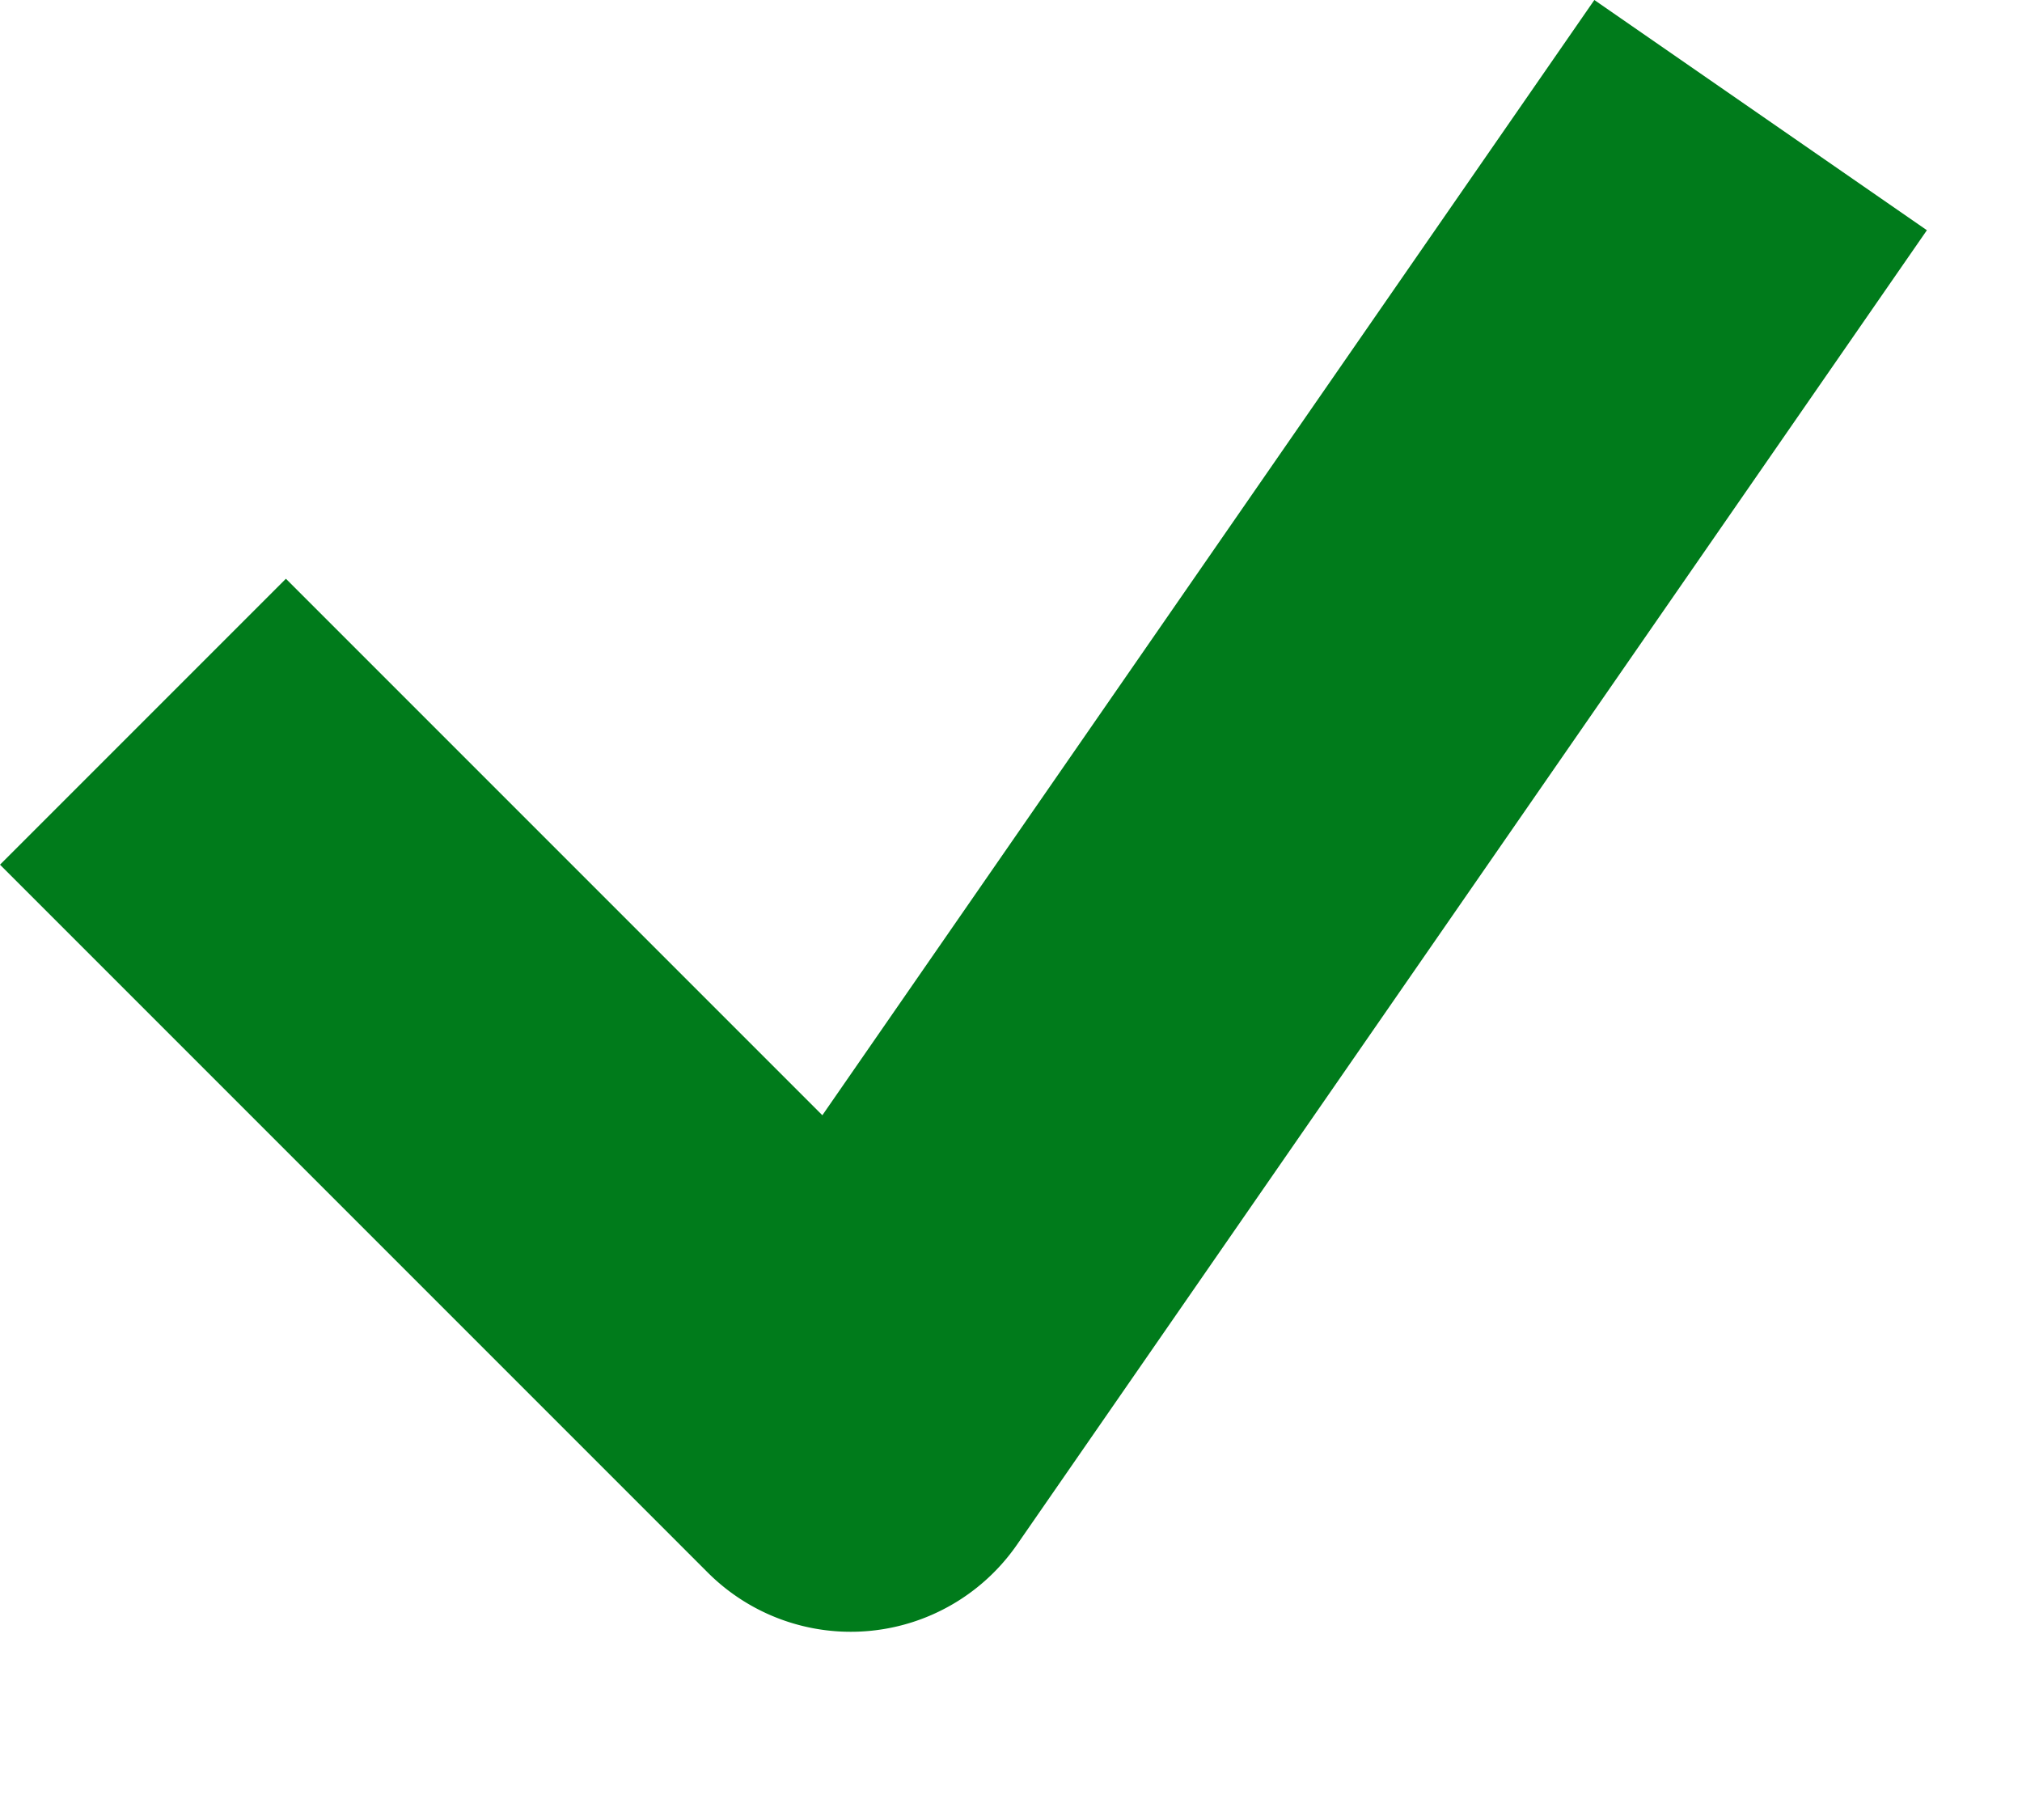 <svg width="10" height="9" fill="none" viewBox="0 0 10 9" xmlns="http://www.w3.org/2000/svg"><path fill-rule="evenodd" clip-rule="evenodd" d="M9.53 1.138l-4.5 6.5a1 1 0 01-1.53.138L0 4.276l1.414-1.414 2.653 2.653L7.885 0l1.644 1.138z" fill="#007b1b"/></svg>